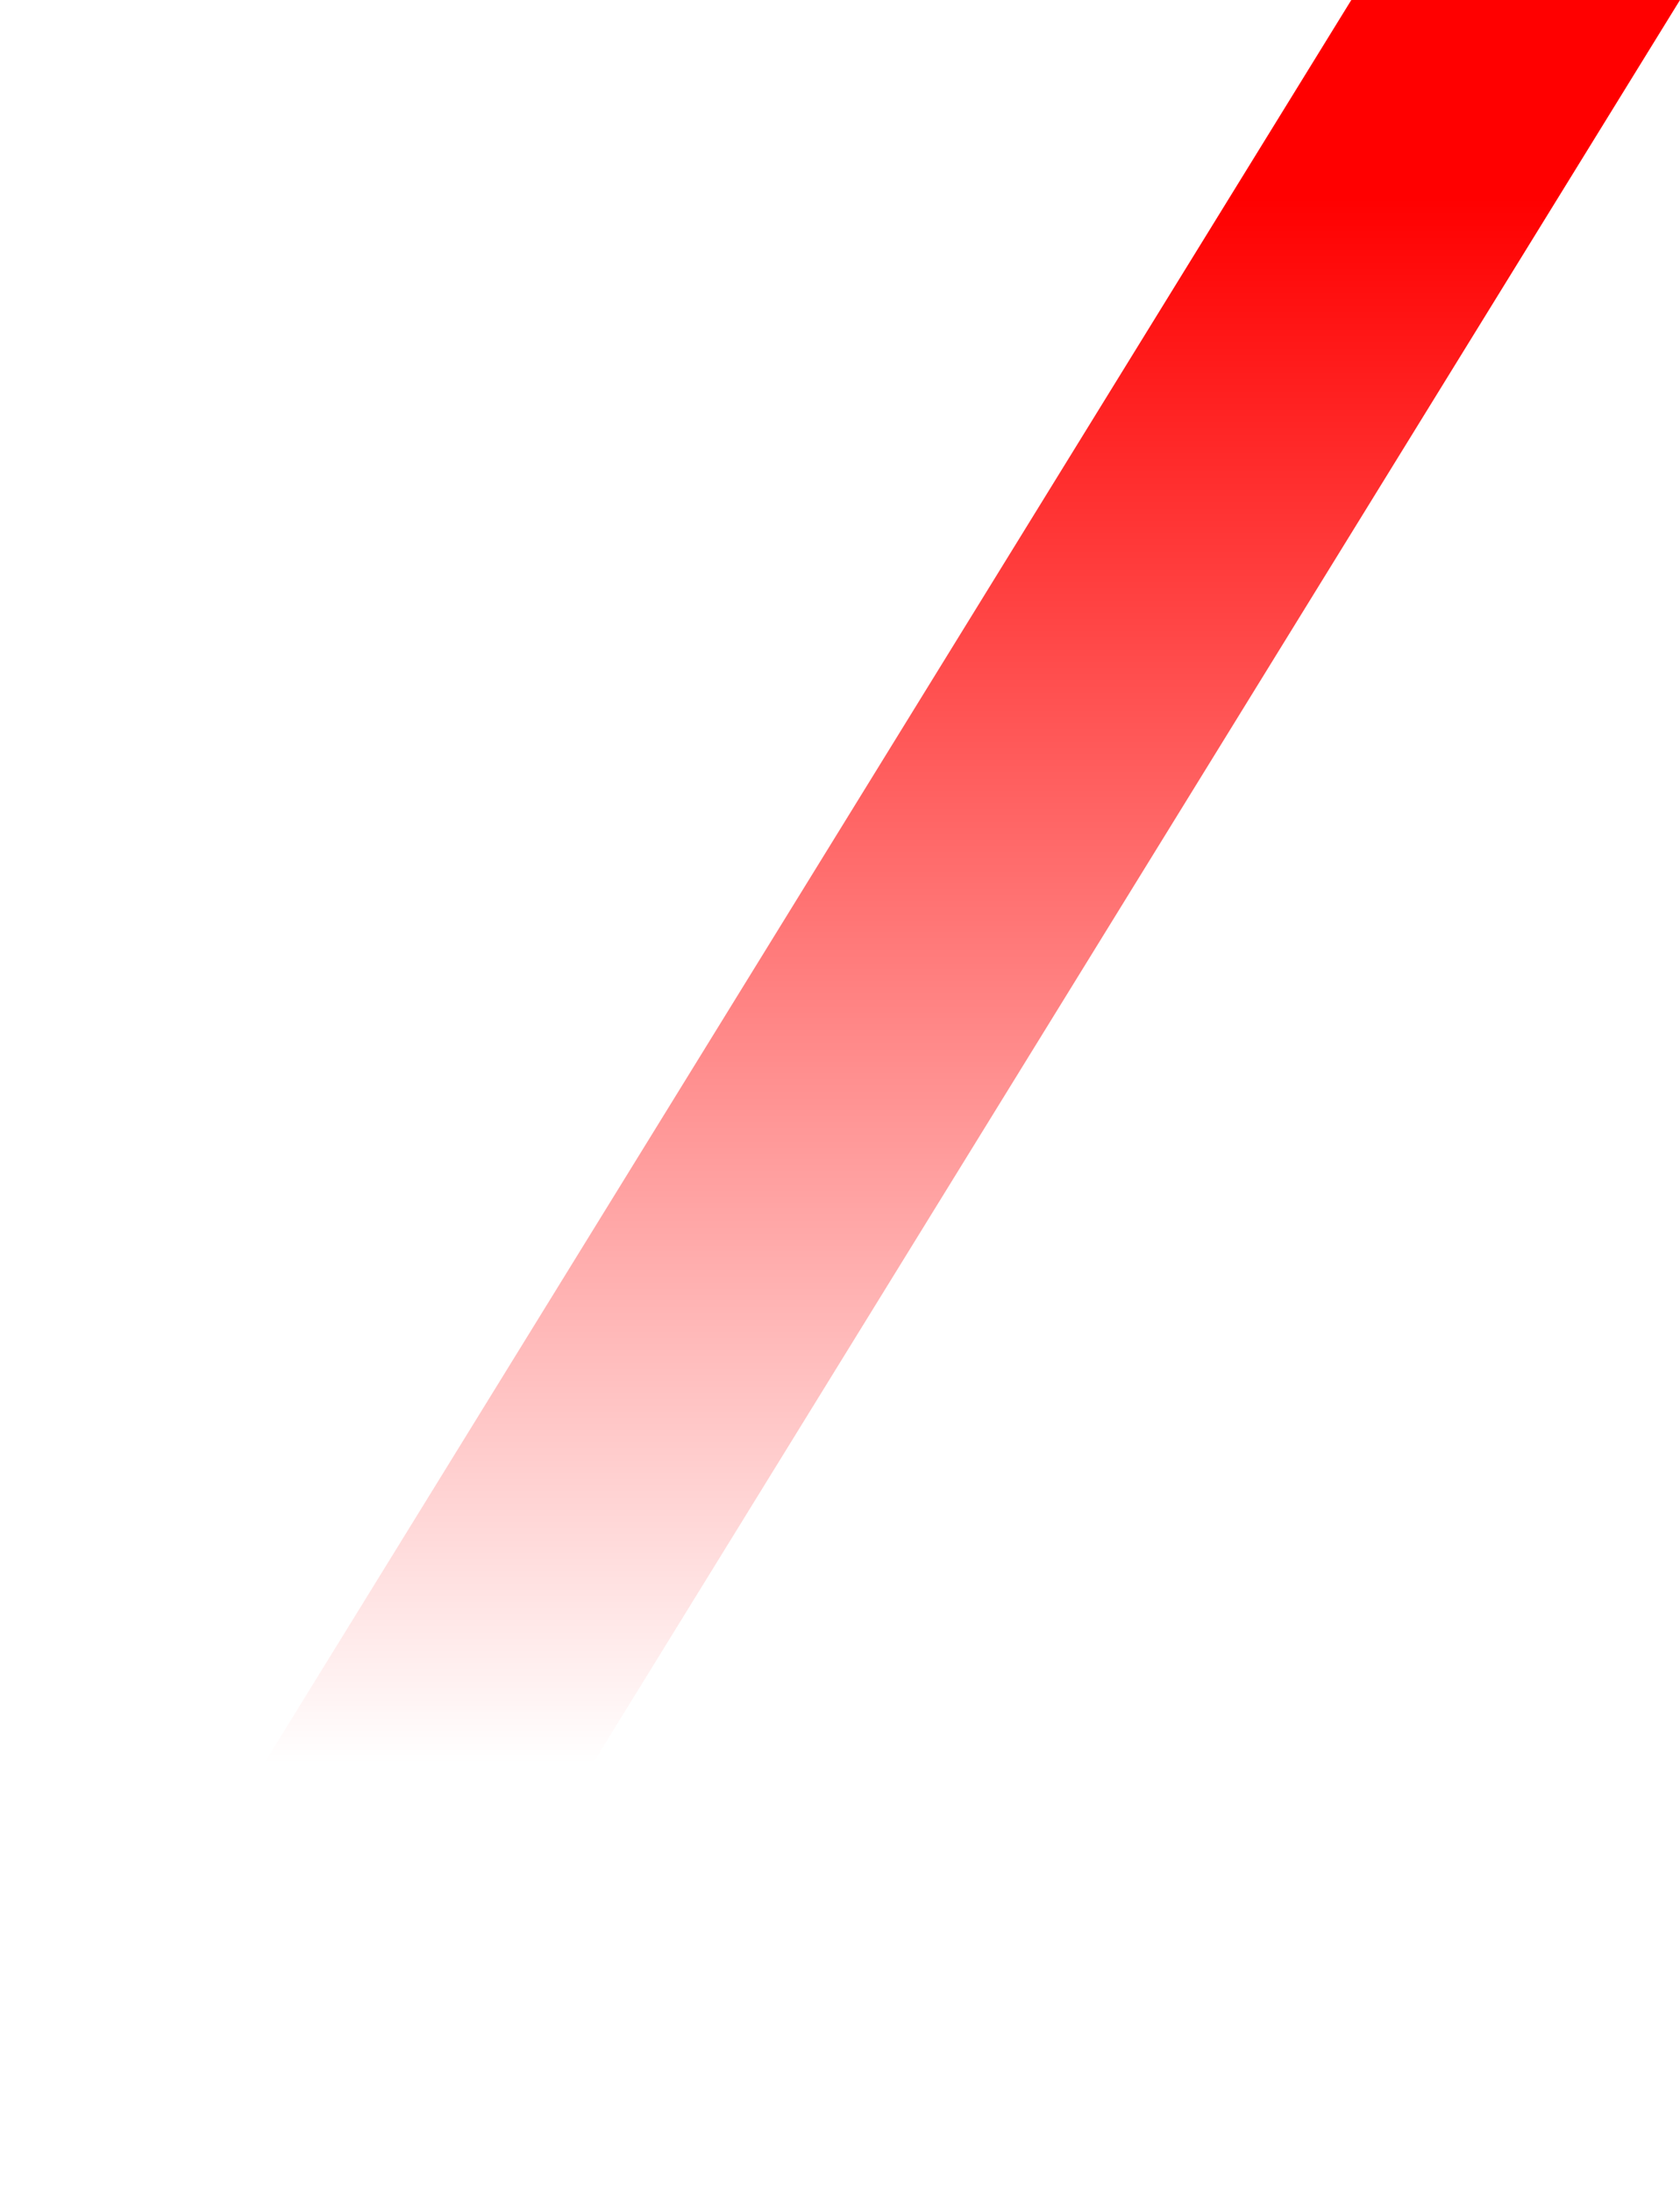 <svg version="1.1" xmlns="http://www.w3.org/2000/svg" xmlns:xlink="http://www.w3.org/1999/xlink" width="414" height="540" viewBox="0,0,414,540"><defs><linearGradient x1="436" y1="-41" x2="436" y2="345" gradientUnits="userSpaceOnUse" id="color-1"><stop offset="0" stop-color="#ff0000"/><stop offset="1" stop-color="#ff0000" stop-opacity="0"/></linearGradient></defs><g transform="translate(-91.5,89.785)"><g data-paper-data="{&quot;isPaintingLayer&quot;:true}" fill="url(#color-1)" fill-rule="nonzero" stroke="none" stroke-width="0" stroke-linecap="butt" stroke-linejoin="miter" stroke-miterlimit="10" stroke-dasharray="" stroke-dashoffset="0" style="mix-blend-mode: normal"><path d="M91.5,450.215l333,-540h81l-333,540z"/></g></g></svg>